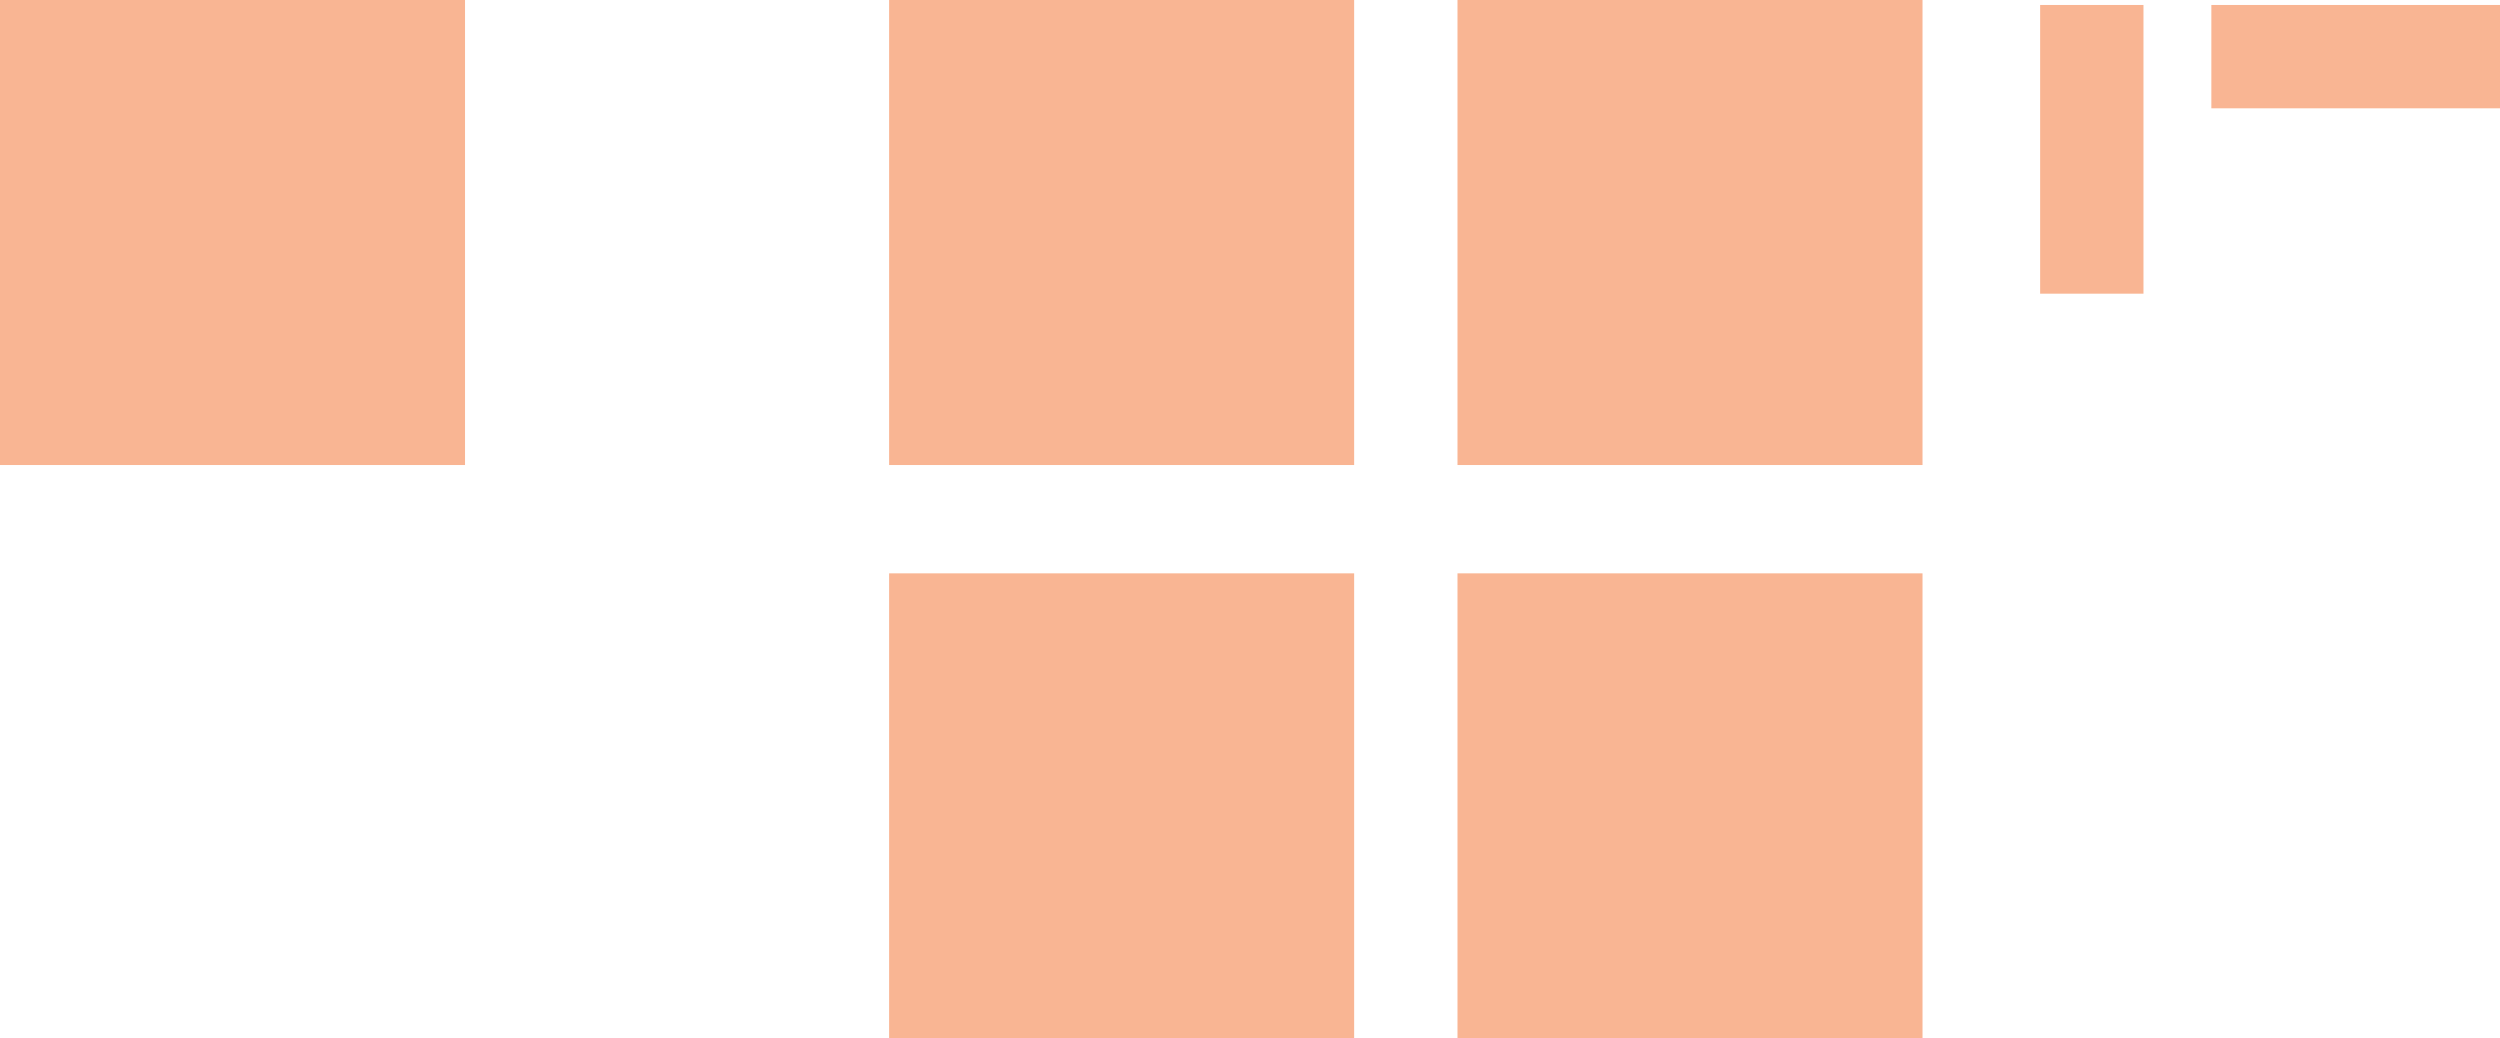 <svg xmlns="http://www.w3.org/2000/svg" viewBox="0 0 387.07 160.77"><defs><style>.cls-1{fill:#f9b593;}</style></defs><g id="Capa_2" data-name="Capa 2"><g id="Capa_1-2" data-name="Capa 1"><rect class="cls-1" x="137.66" width="72" height="72"/><rect class="cls-1" x="225.66" width="72" height="72"/><rect class="cls-1" x="137.66" y="88.77" width="72" height="72"/><rect class="cls-1" x="225.66" y="88.77" width="72" height="72"/><rect class="cls-1" width="72" height="72"/><rect class="cls-1" x="315.87" y="0.77" width="16" height="44.7"/><rect class="cls-1" x="356.72" y="-13.58" width="16" height="44.7" transform="translate(355.96 373.49) rotate(-90)"/></g></g></svg>